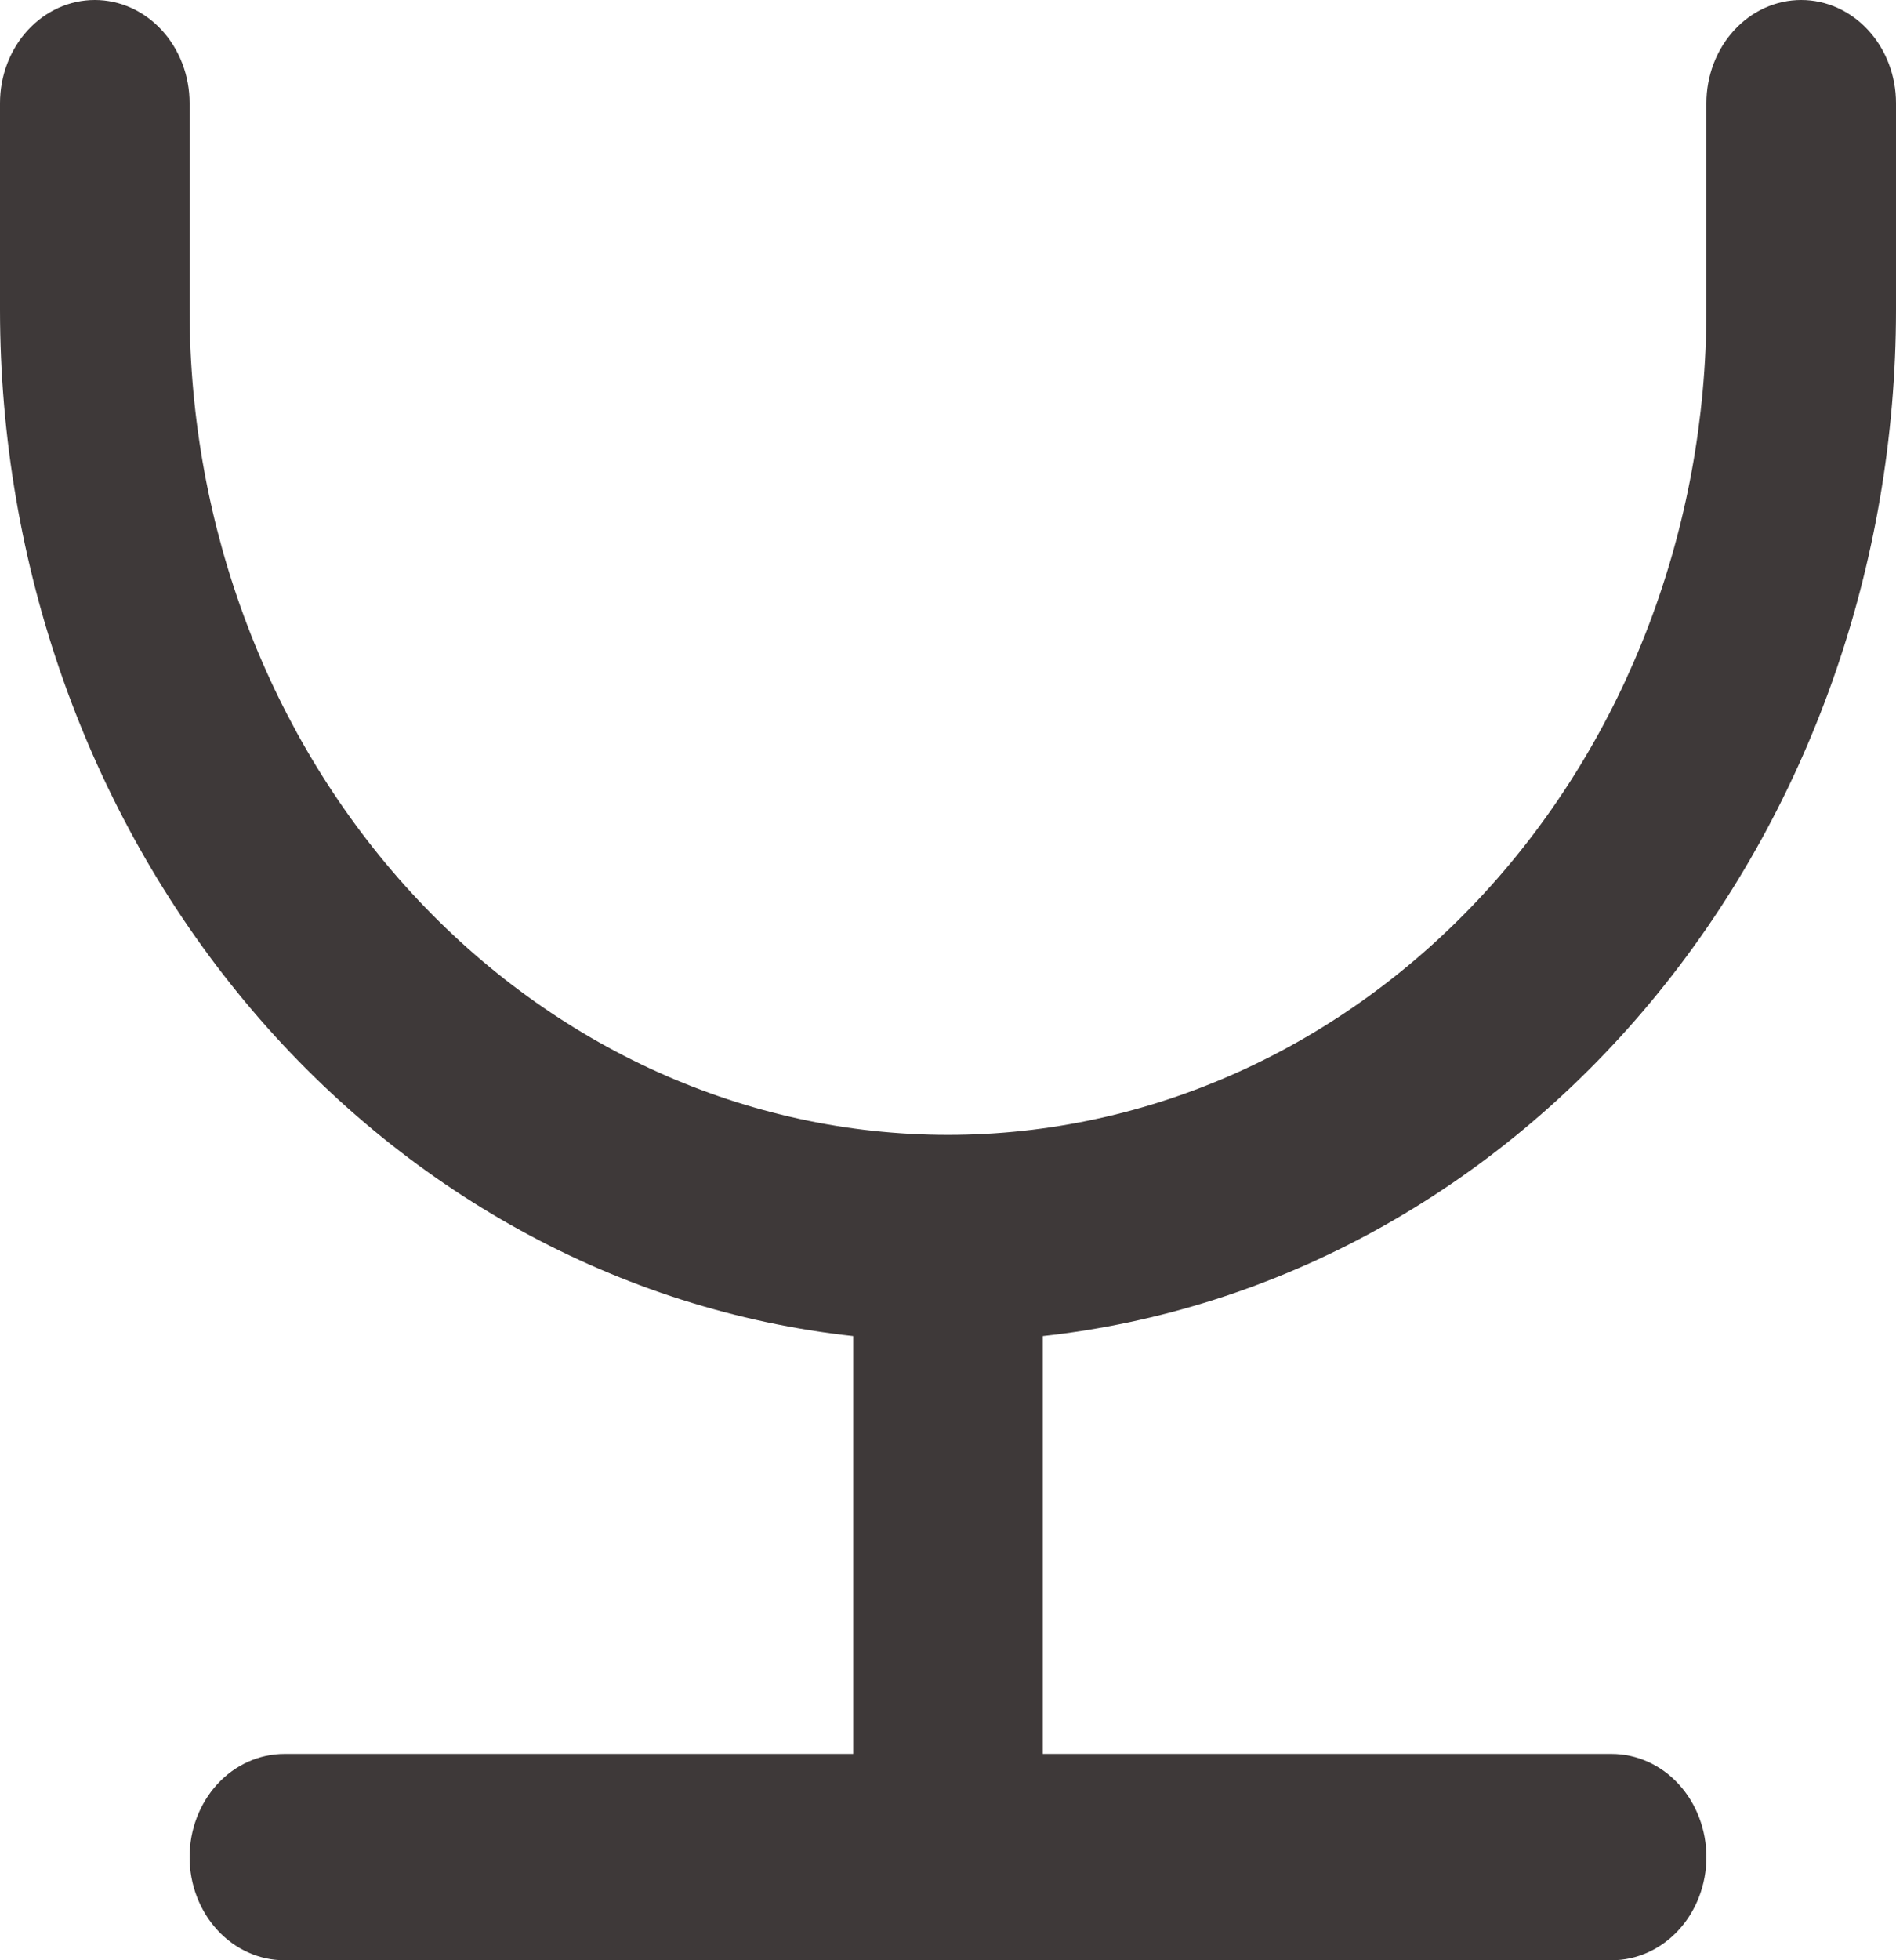 <svg 
          width="178.125" 
          height="184.062" fill="none" 
          xmlns="http://www.w3.org/2000/svg">
          <path d="M 8.906 0 C 11.268 0 13.534 1.021 15.204 2.837 C 16.874 4.654 17.812 7.118 17.812 9.688 L 17.812 29.062 C 17.813 49.617 25.319 69.329 38.681 83.863 C 52.043 98.397 70.166 106.562 89.062 106.562 C 107.959 106.562 126.082 98.397 139.444 83.863 C 152.806 69.329 160.312 49.617 160.312 29.062 L 160.312 9.688 C 160.312 7.118 161.251 4.654 162.921 2.837 C 164.591 1.021 166.857 0 169.219 0 C 171.581 0 173.846 1.021 175.516 2.837 C 177.187 4.654 178.125 7.118 178.125 9.688 L 178.125 29.062 C 178.125 53.078 169.924 76.238 155.113 94.049 C 140.302 111.86 119.937 123.052 97.969 125.453 L 97.969 164.688 L 151.406 164.688 C 153.768 164.688 156.034 165.708 157.704 167.525 C 159.374 169.342 160.312 171.806 160.312 174.375 C 160.312 176.944 159.374 179.408 157.704 181.225 C 156.034 183.042 153.768 184.062 151.406 184.062 L 26.719 184.062 C 24.357 184.062 22.091 183.042 20.421 181.225 C 18.751 179.408 17.812 176.944 17.812 174.375 C 17.812 171.806 18.751 169.342 20.421 167.525 C 22.091 165.708 24.357 164.688 26.719 164.688 L 80.156 164.688 L 80.156 125.453 C 58.188 123.052 37.823 111.86 23.012 94.049 C 8.201 76.238 -0 53.078 7.0360488269027854e-9 29.062 L 7.0360488269027854e-9 9.688 C 7.0360488269027854e-9 7.118 0.938 4.654 2.609 2.837 C 4.279 1.021 6.544 0 8.906 0 Z" fill="rgb(62.688,57.202,57.202)"/>
        </svg>